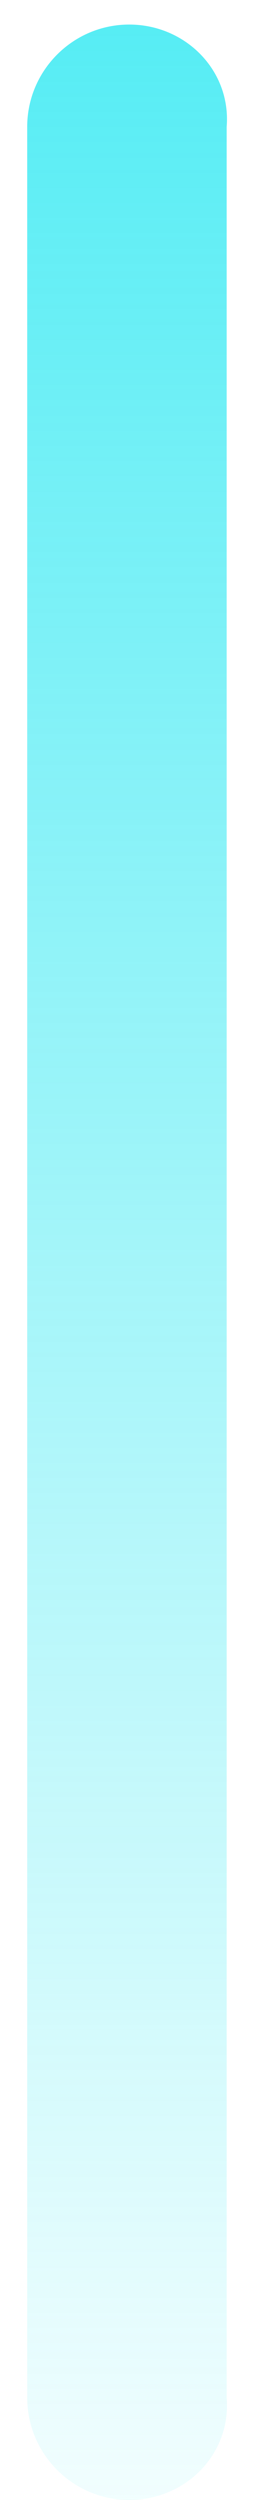 ﻿<?xml version="1.0" encoding="utf-8"?>
<svg version="1.1" xmlns:xlink="http://www.w3.org/1999/xlink" width="6px" height="55px" xmlns="http://www.w3.org/2000/svg">
  <defs>
    <linearGradient gradientUnits="userSpaceOnUse" x1="3" y1="55" x2="3" y2="0" id="LinearGradient1592">
      <stop id="Stop1593" stop-color="#0fe5f0" stop-opacity="0.059" offset="0" />
      <stop id="Stop1594" stop-color="#0fe5f0" stop-opacity="0.706" offset="1" />
    </linearGradient>
  </defs>
  <g transform="matrix(1 0 0 1 -1645 -170 )">
    <path d="M 5 52.75  C 5.1 53.99  4.1 55  2.85 55  C 1.61 55  0.6 53.99  0.6 52.75  L 0.6 2.79  C 0.6 1.55  1.61 0.54  2.85 0.54  C 4.09 0.54  5.1 1.55  5 2.79  L 5 52.75  Z " fill-rule="nonzero" fill="url(#LinearGradient1592)" stroke="none" transform="matrix(1 0 0 1 1645 170 )" />
  </g>
</svg>